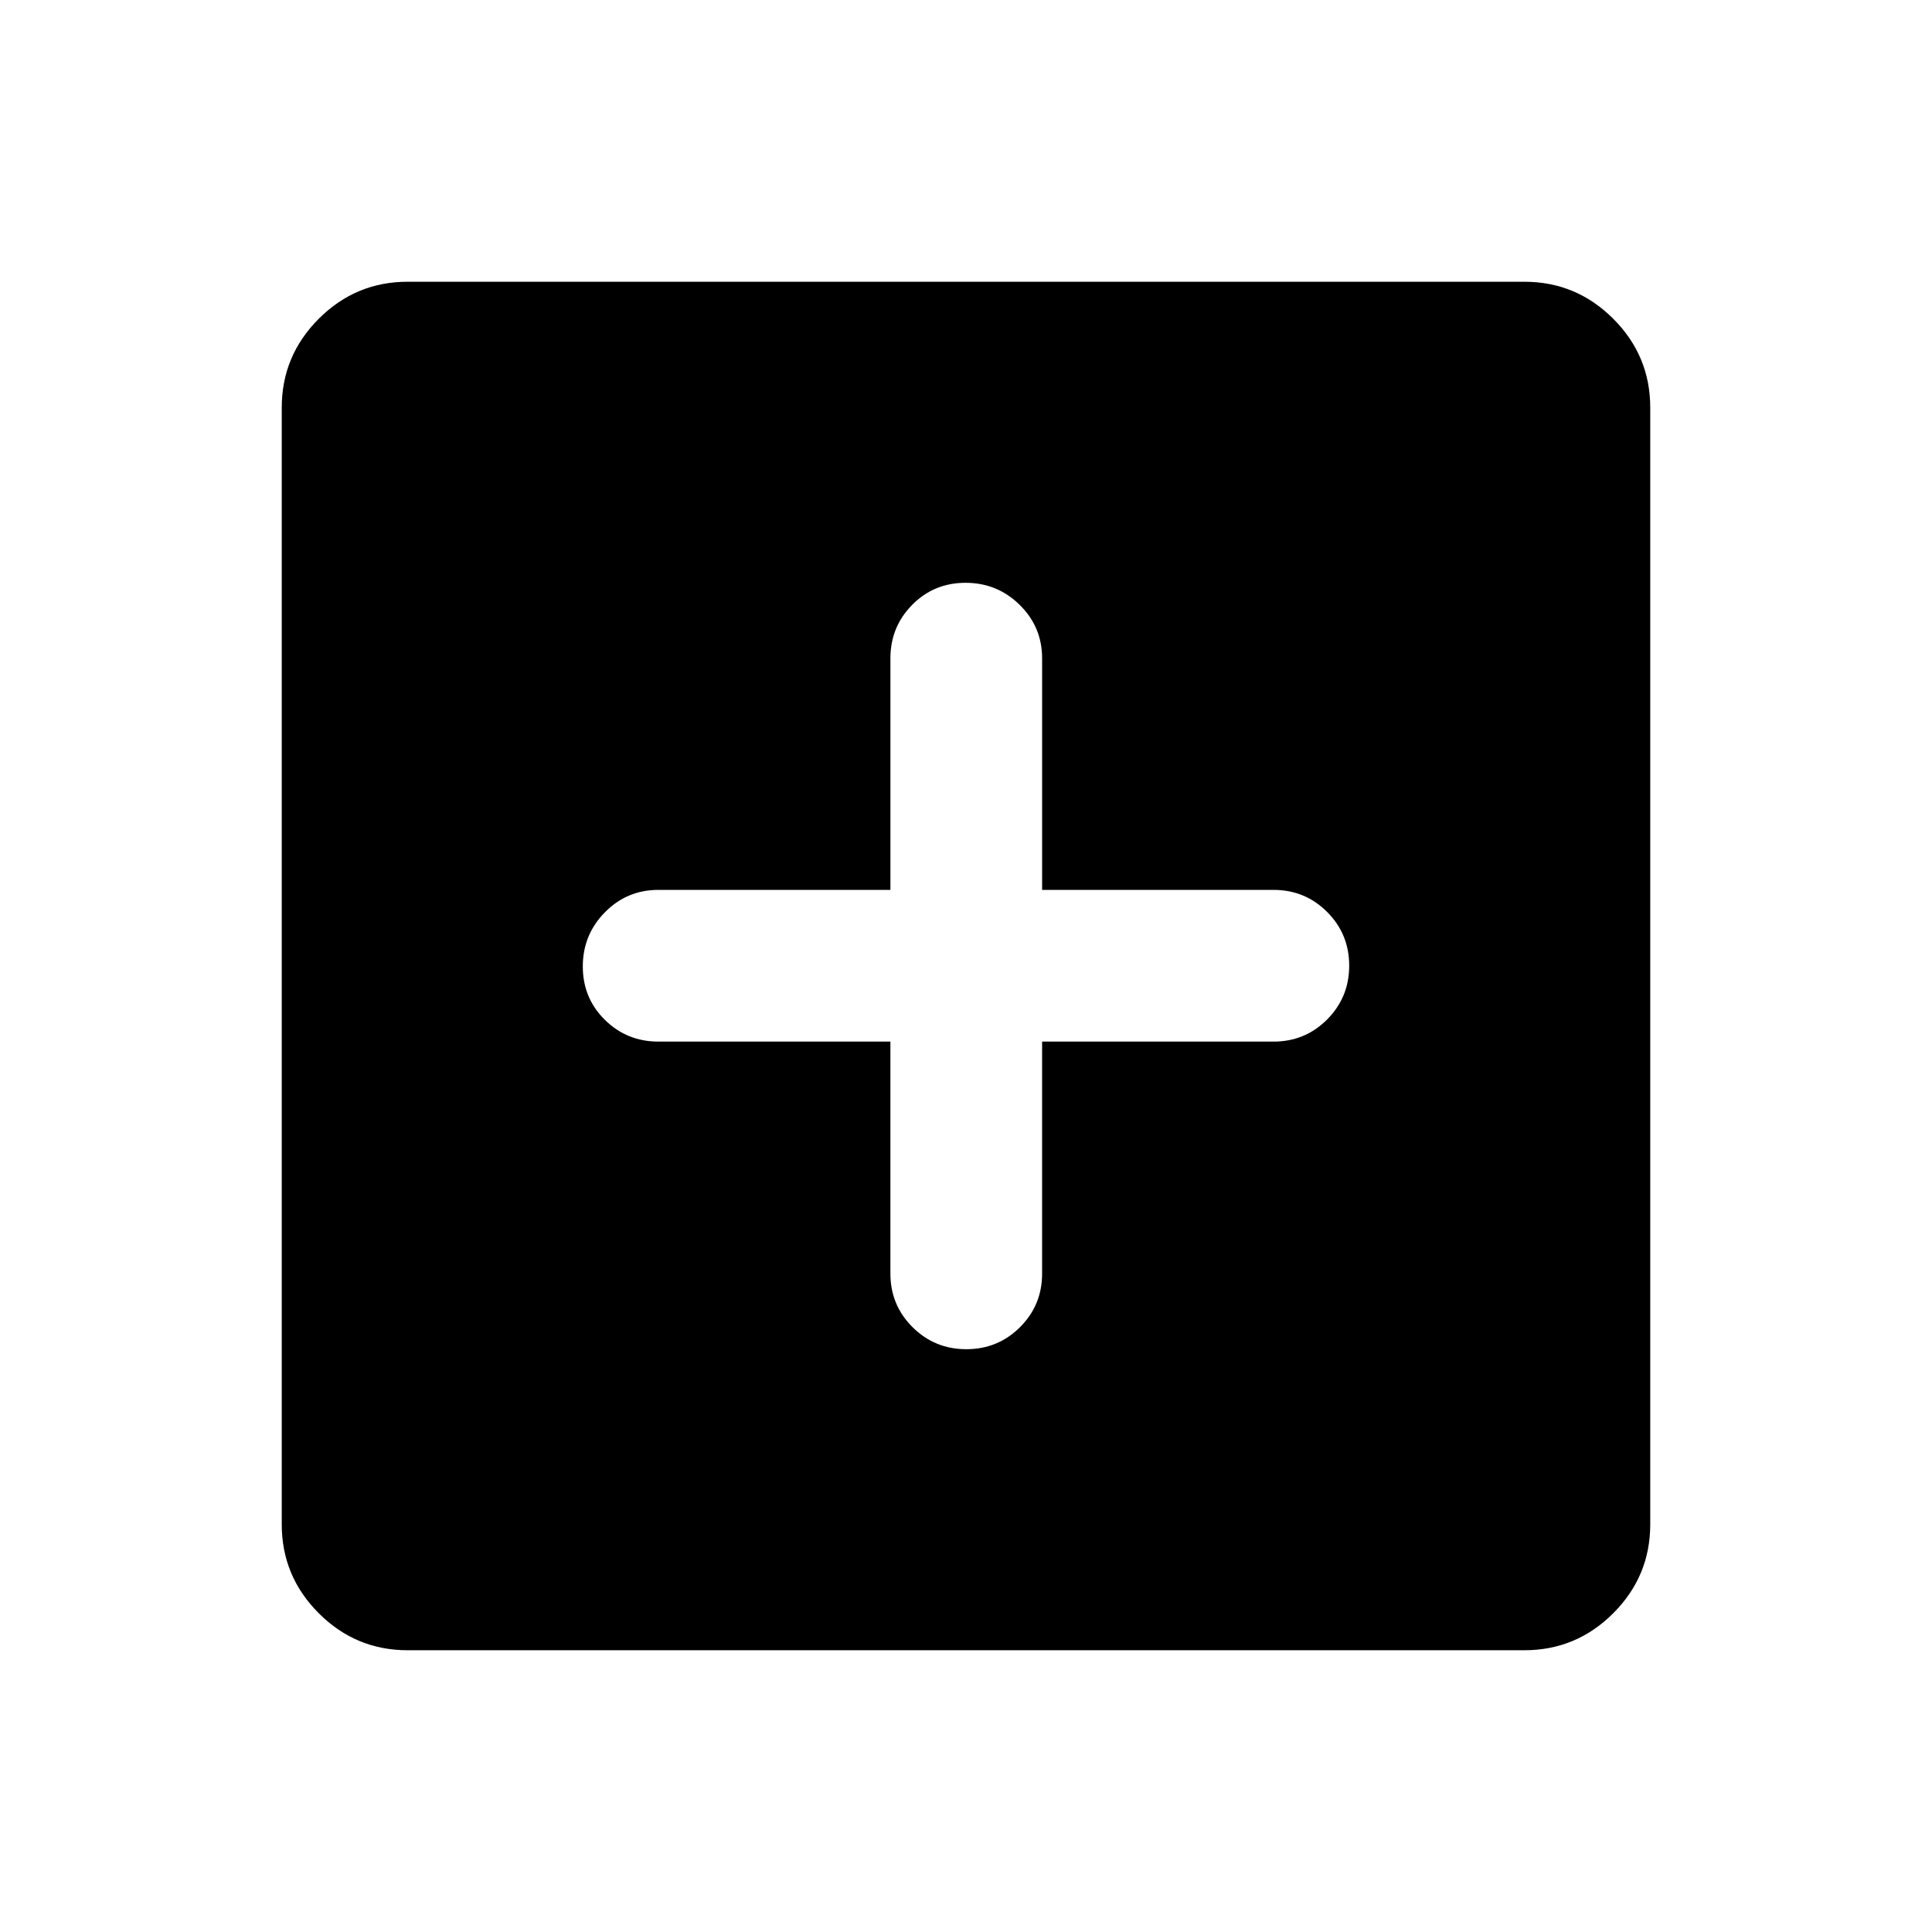 <svg xmlns="http://www.w3.org/2000/svg" height="40" viewBox="0 -960 960 960" width="40"><path d="M442.437-442.437v115.284q0 15.651 11.001 26.607t26.717 10.956q15.716 0 26.69-10.956 10.974-10.956 10.974-26.607v-115.284h115.028q15.651 0 26.607-11.001t10.956-26.717q0-15.716-10.956-26.69-10.956-10.974-26.607-10.974H517.819v-115.028q0-15.651-11.159-26.607-11.16-10.956-26.876-10.956-15.716 0-26.531 10.956-10.816 10.956-10.816 26.607v115.028H327.153q-15.651 0-26.607 11.159-10.956 11.16-10.956 26.876 0 15.716 10.956 26.531 10.956 10.816 26.607 10.816h115.284ZM202.565-140.001q-25.788 0-44.176-18.388t-18.388-44.176v-554.87q0-25.788 18.388-44.176t44.176-18.388h554.87q25.788 0 44.176 18.388t18.388 44.176v554.87q0 25.788-18.388 44.176t-44.176 18.388h-554.87Z"/></svg>